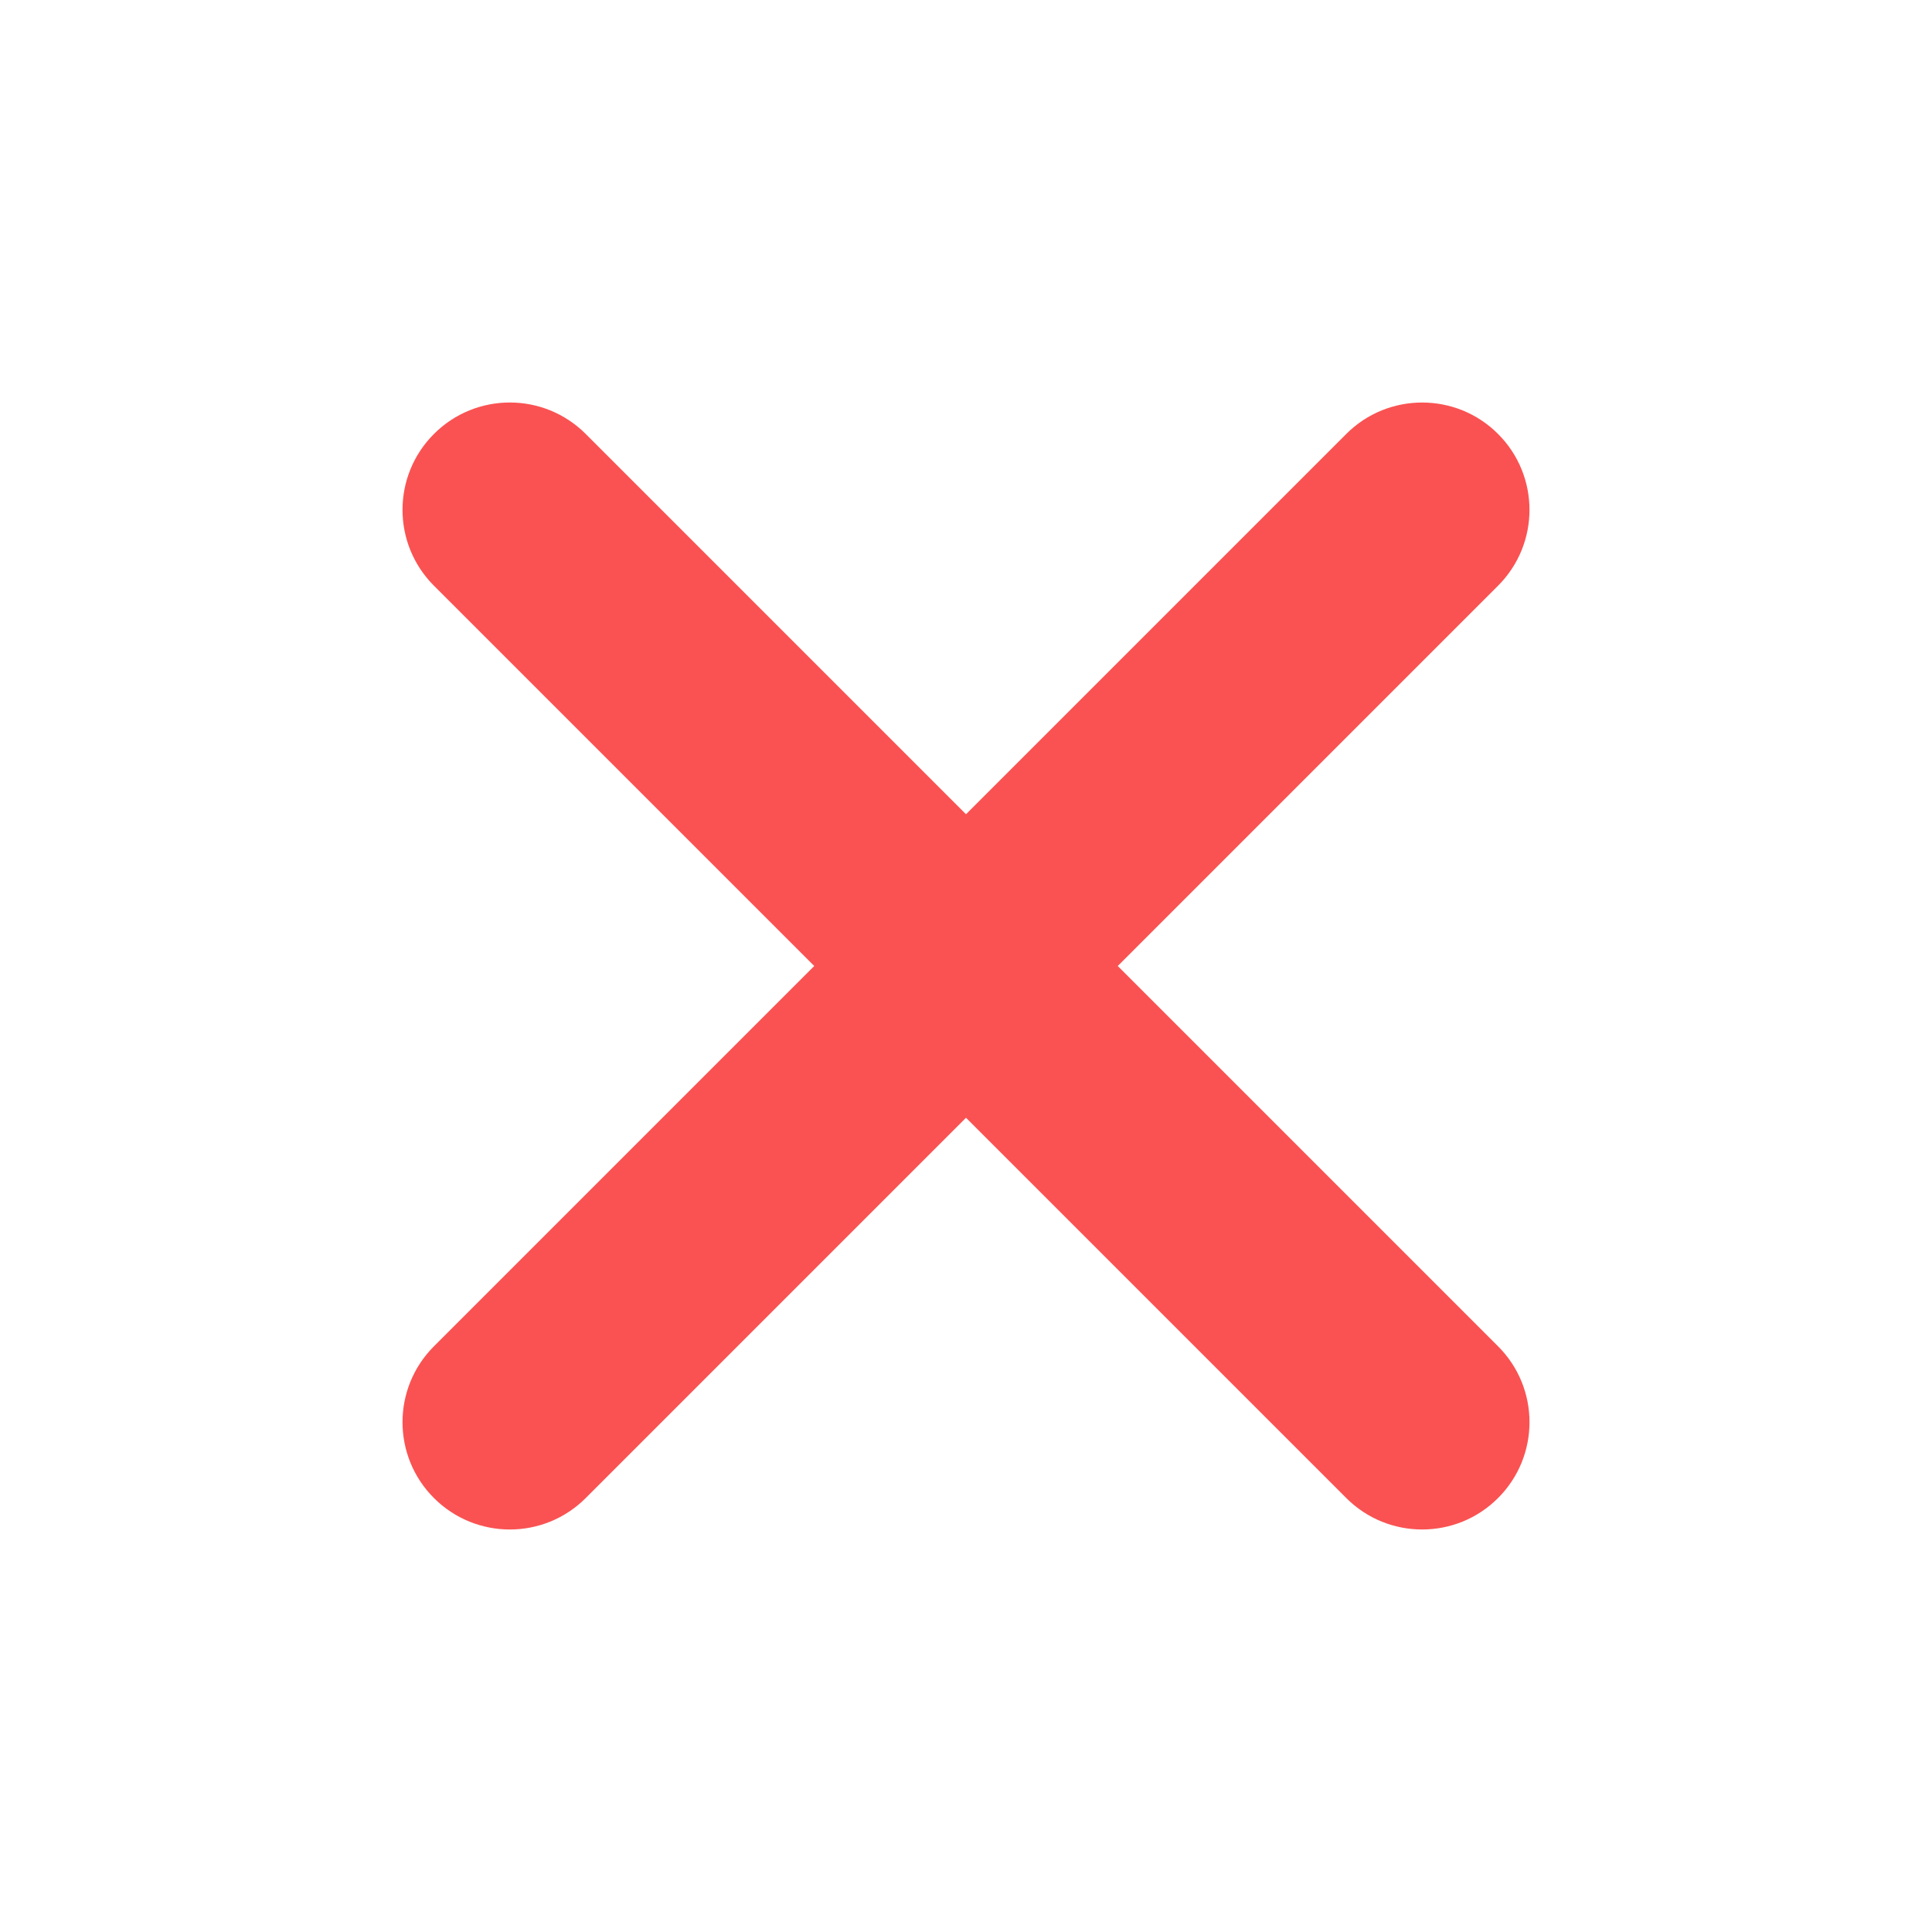 <svg fill="#FA5252" xmlns="http://www.w3.org/2000/svg"  viewBox="0 0 72 72" width="512px" height="512px"><path d="M 19 15 C 17.977 15 16.952 15.391 16.172 16.172 C 14.61 17.734 14.61 20.266 16.172 21.828 L 30.344 36 L 16.172 50.172 C 14.61 51.734 14.61 54.266 16.172 55.828 C 16.952 56.608 17.977 57 19 57 C 20.023 57 21.048 56.609 21.828 55.828 L 36 41.656 L 50.172 55.828 C 51.732 57.39 54.267 57.39 55.828 55.828 C 57.391 54.265 57.391 51.735 55.828 50.172 L 41.656 36 L 55.828 21.828 C 57.39 20.266 57.39 17.734 55.828 16.172 C 54.268 14.611 51.732 14.61 50.172 16.172 L 36 30.344 L 21.828 16.172 C 21.048 15.392 20.023 15 19 15 z"/></svg>